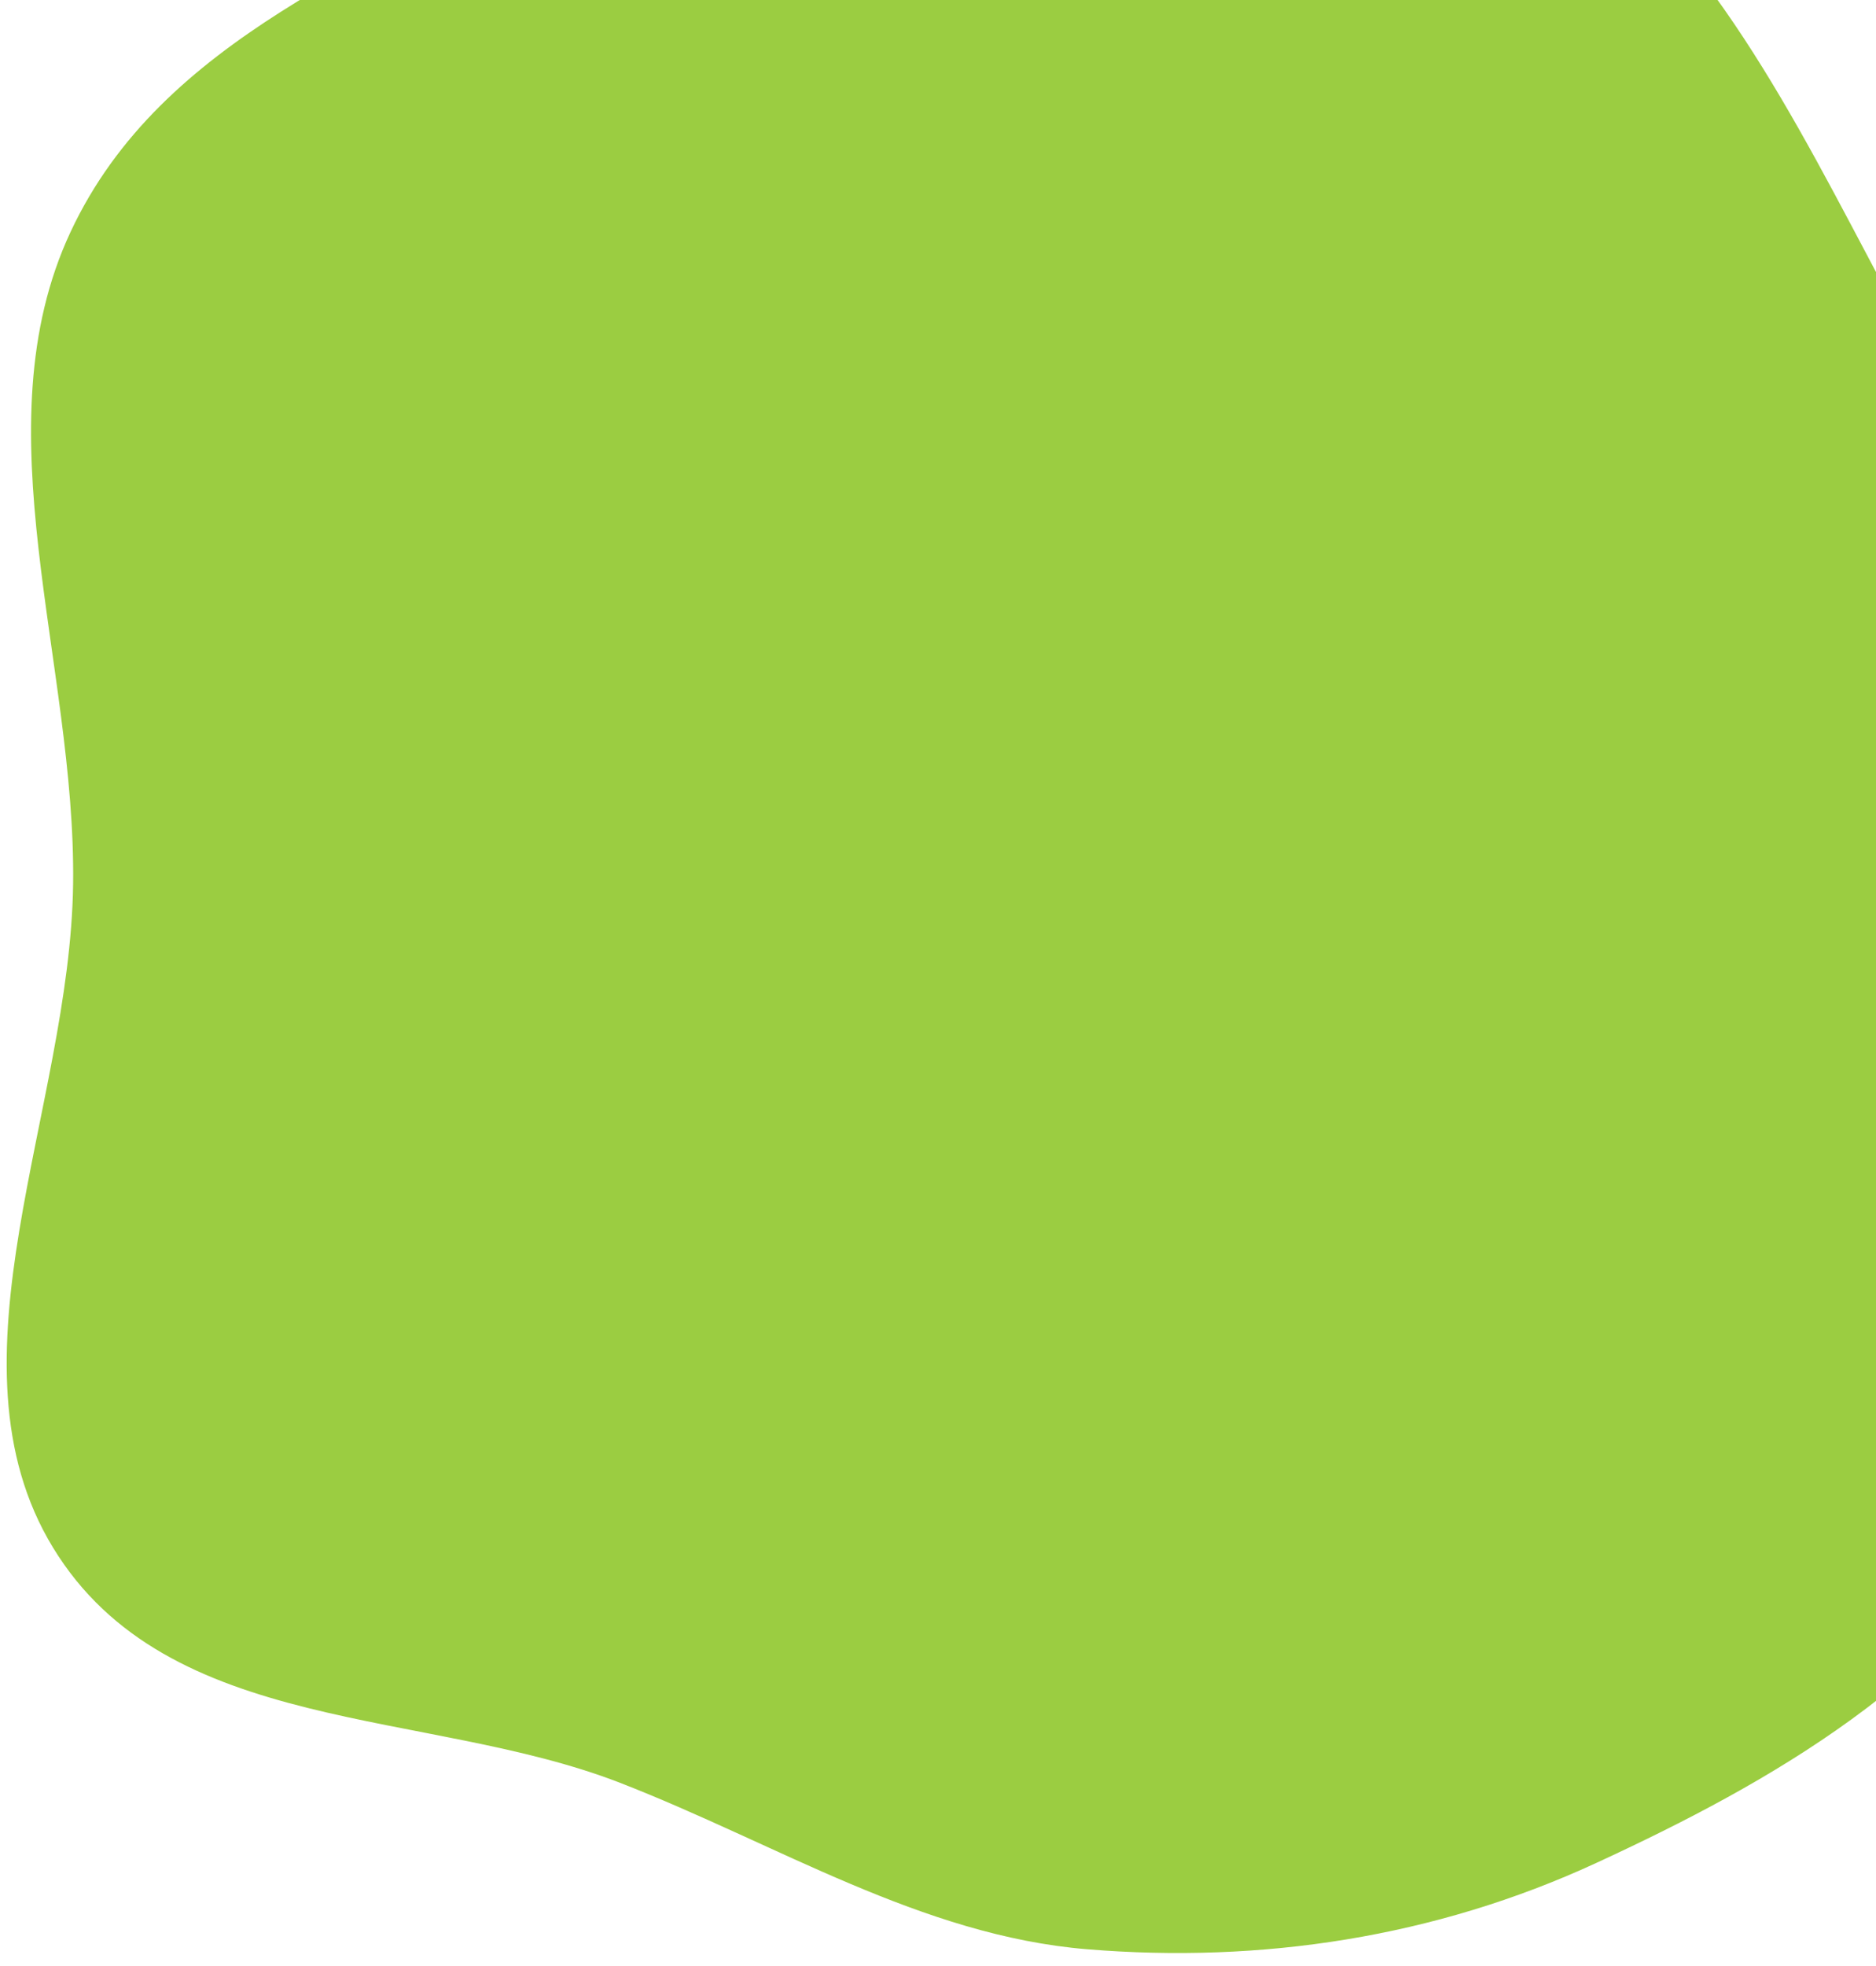 <svg width="63" height="66" viewBox="0 0 63 66" fill="none" xmlns="http://www.w3.org/2000/svg">
<path fill-rule="evenodd" clip-rule="evenodd" d="M36.509 -13.985C43.187 -13.852 48.954 -8.868 54.09 -4.128C58.698 0.126 61.294 6.114 64.428 11.785C67.648 17.611 71.983 22.905 72.774 29.683C73.606 36.821 72.467 44.436 68.942 50.475C65.474 56.417 59.485 59.827 53.596 62.544C48.183 65.04 42.354 65.918 36.509 65.437C30.938 64.979 26.097 61.898 20.824 59.85C14.316 57.322 5.64 58.291 1.778 51.949C-2.033 45.69 2.355 37.237 2.455 29.683C2.554 22.261 -0.71 14.386 2.365 7.795C5.453 1.178 12.742 -1.122 18.562 -4.834C24.369 -8.538 29.813 -14.118 36.509 -13.985Z" fill="#9BCD41"/>
</svg>
